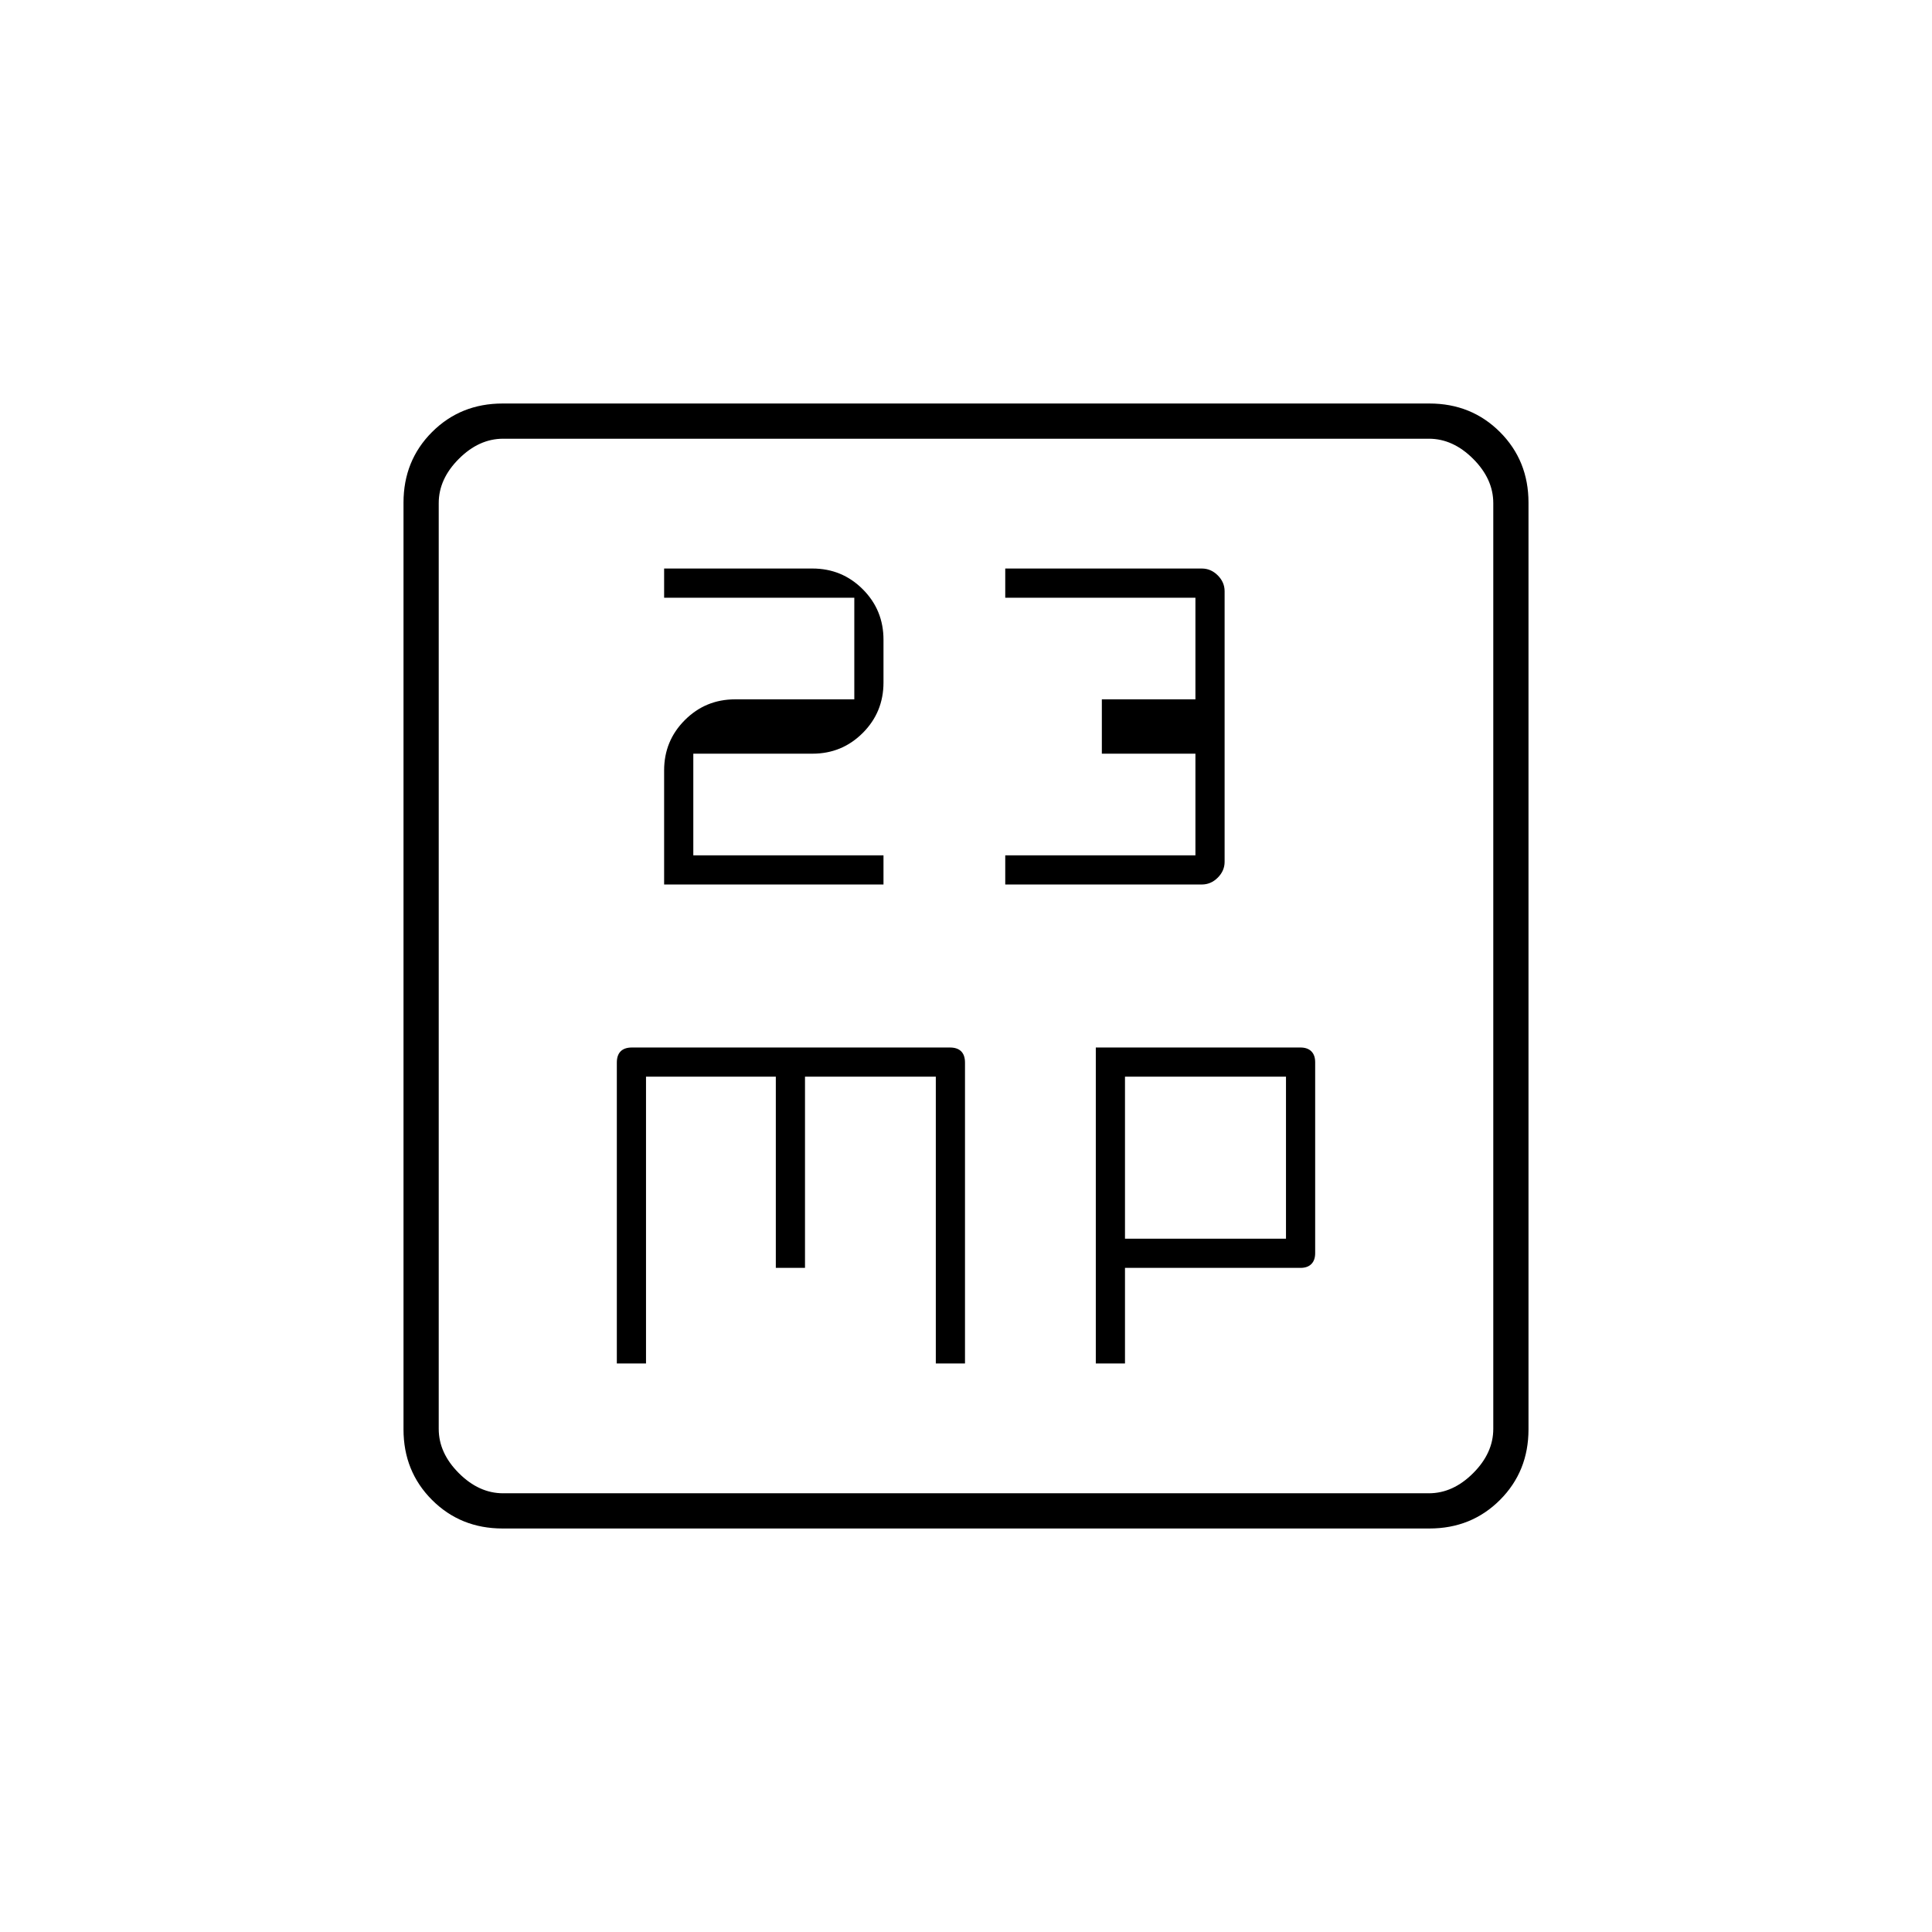 <svg xmlns="http://www.w3.org/2000/svg" height="20" viewBox="0 -960 960 960" width="20"><path d="M330-520.5h109V-535h-94.5v-50.5h59.24q14.66 0 24.96-10.3t10.3-25.06v-21.28q0-14.76-10.3-25.06-10.3-10.3-25.02-10.3H330v14.5h94.5v50.5h-59.24q-14.66 0-24.96 10.3T330-577.21v56.71Zm169.5 0h97.68q4.52 0 7.92-3.4 3.4-3.4 3.4-7.86v-134.48q0-4.46-3.4-7.86-3.4-3.4-7.92-3.4H499.5v14.5H594v50.5h-46.5v27H594v50.5h-94.5v14.5Zm-193 238H321V-425h64.5v95H400v-95h65v142.5h14.5V-432q0-3.7-1.9-5.6-1.9-1.9-5.6-1.9H314q-3.7 0-5.6 1.9-1.9 1.9-1.9 5.6v149.5Zm238 0H559V-330h87.24q3.46 0 5.36-1.9 1.9-1.9 1.9-5.42v-94.86q0-3.52-1.9-5.42t-5.42-1.9H544.5v157Zm14.5-62V-425h80v80.5h-80Zm-309.24 144q-20.9 0-35.08-14.18t-14.18-35.08v-460.48q0-20.9 14.18-35.08t35.08-14.18h460.48q20.9 0 35.08 14.18t14.18 35.08v460.48q0 20.9-14.18 35.08t-35.08 14.18H249.76ZM250-218h460q12 0 22-10t10-22v-460q0-12-10-22t-22-10H250q-12 0-22 10t-10 22v460q0 12 10 22t22 10Zm-32-524v524-524Z"/></svg>